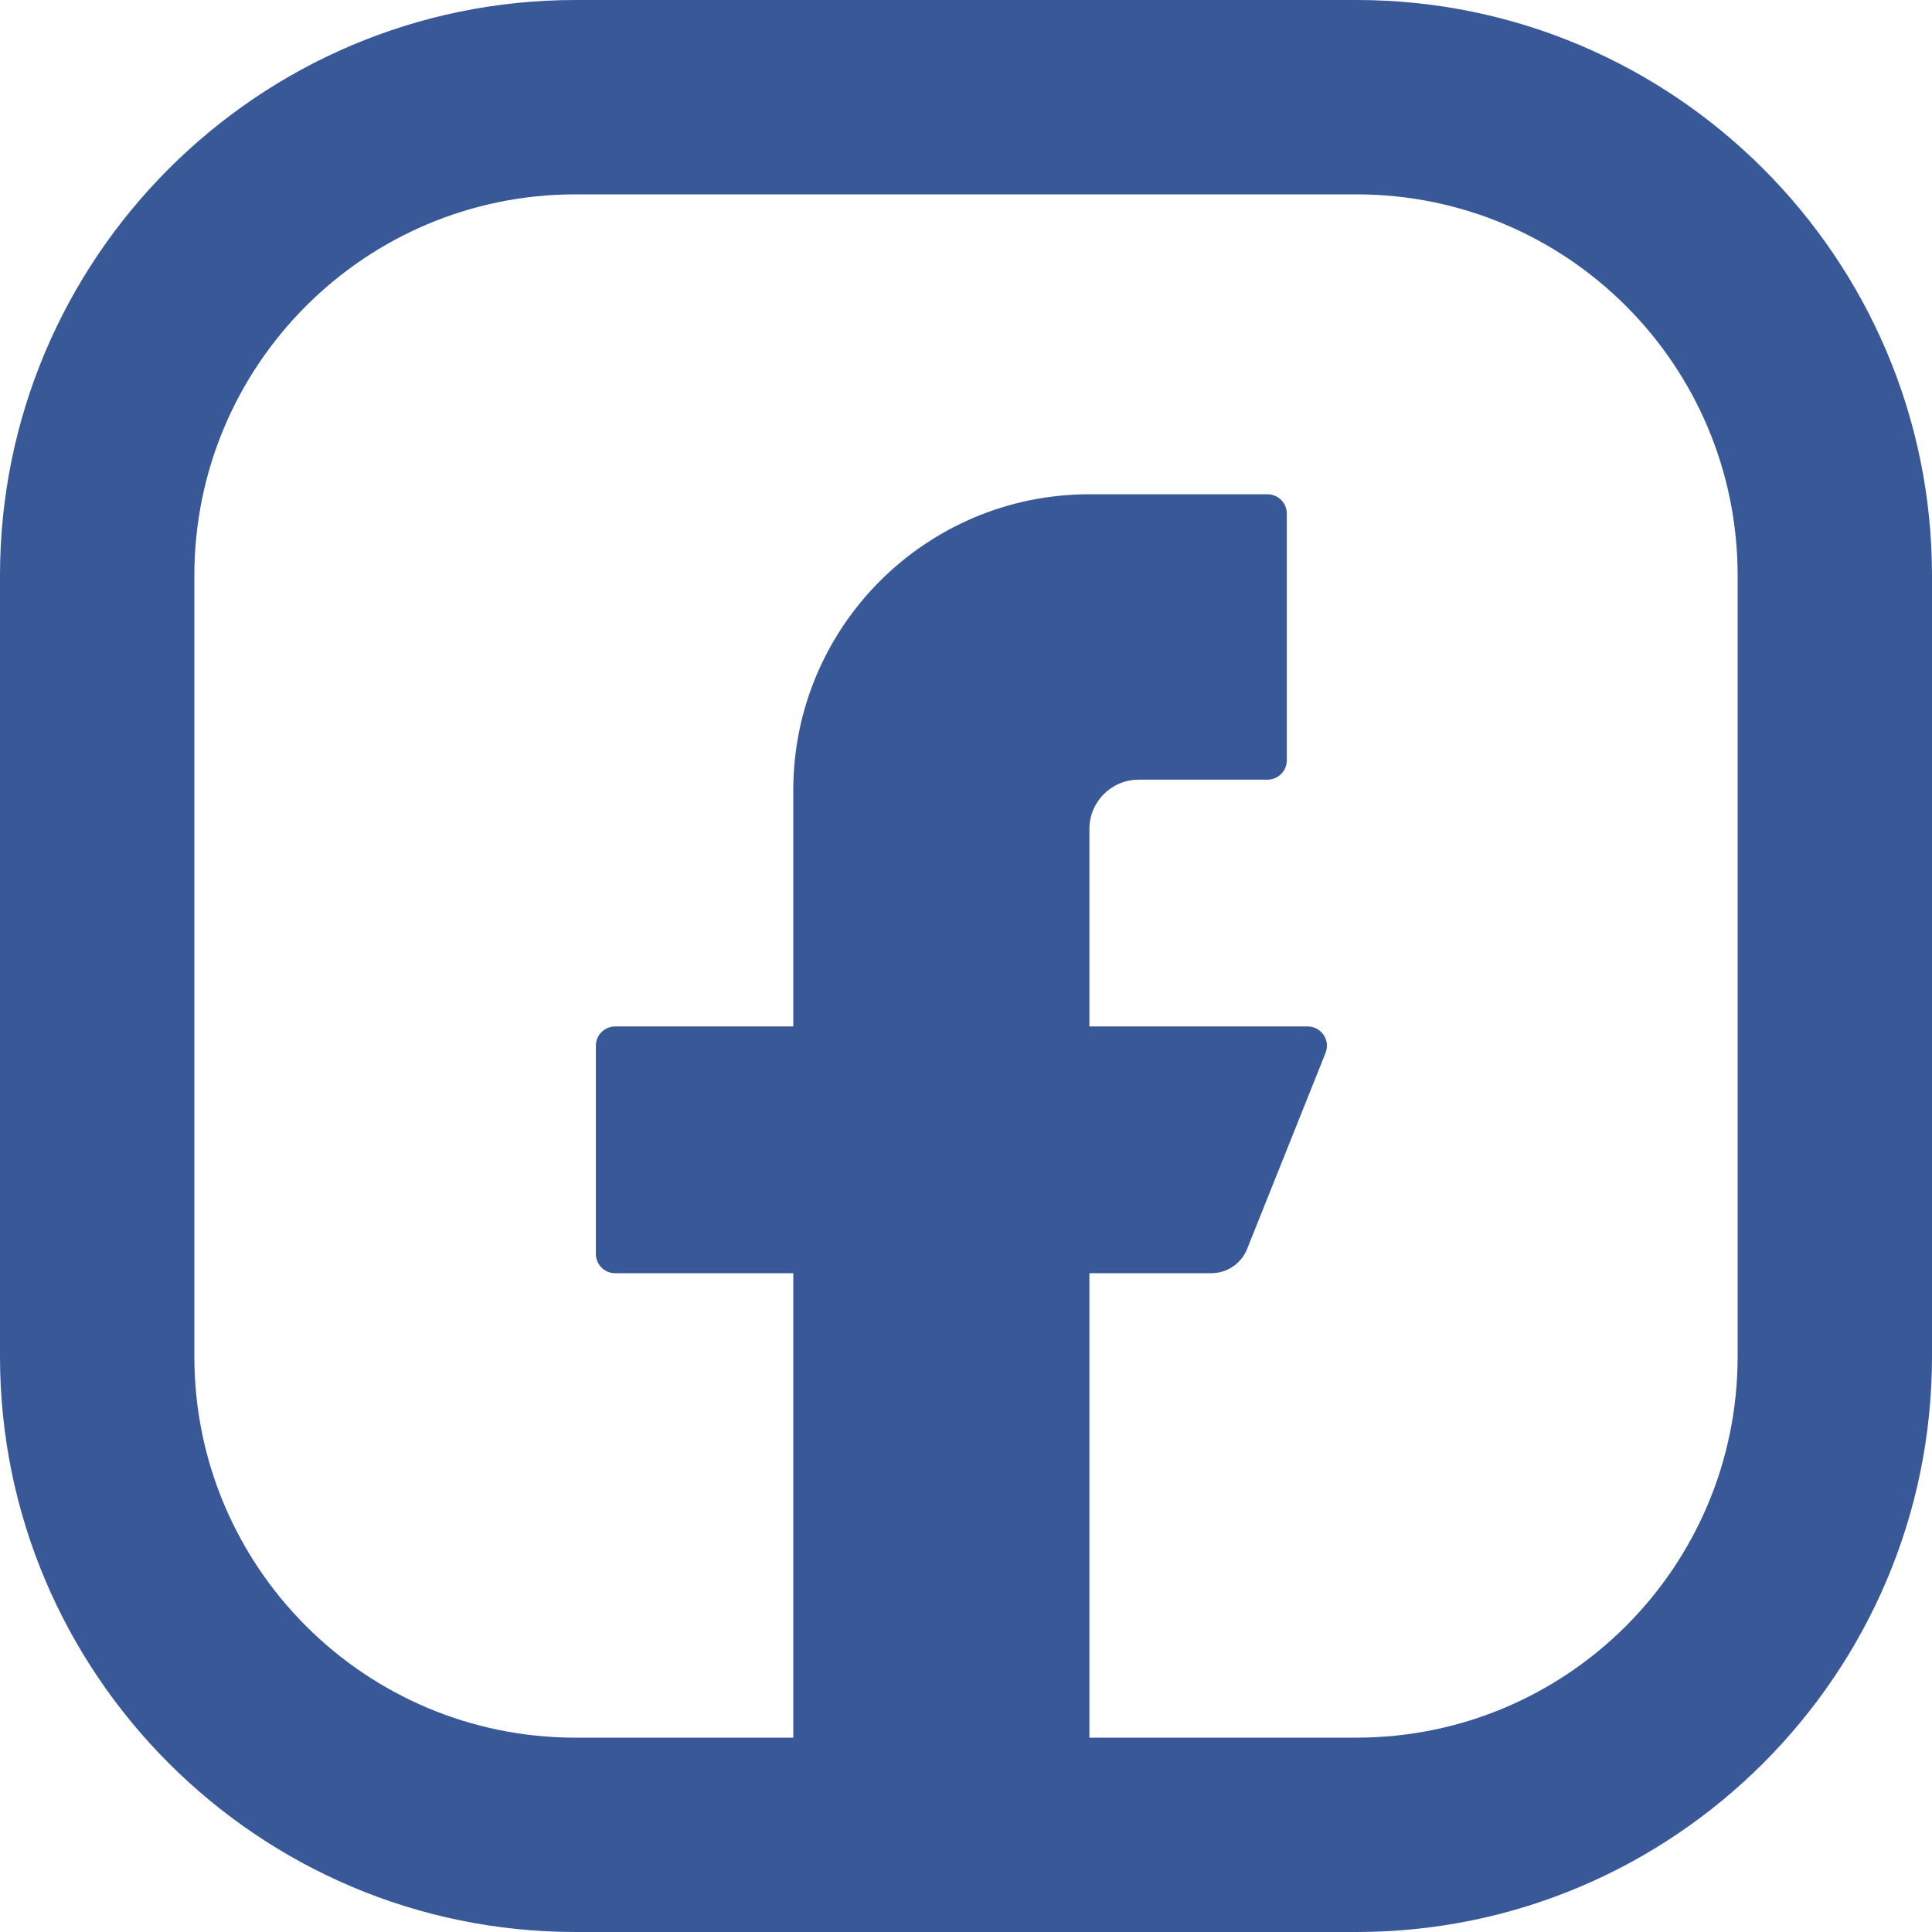 <?xml version="1.0" encoding="utf-8"?>
<!-- Generator: Adobe Illustrator 14.0.0, SVG Export Plug-In  -->
<!DOCTYPE svg PUBLIC "-//W3C//DTD SVG 1.1//EN" "http://www.w3.org/Graphics/SVG/1.1/DTD/svg11.dtd">
<svg version="1.1"
	 xmlns="http://www.w3.org/2000/svg" xmlns:xlink="http://www.w3.org/1999/xlink" xmlns:a="http://ns.adobe.com/AdobeSVGViewerExtensions/3.0/"
	 x="0px" y="0px" width="60px" height="60px" viewBox="0 0 60 60" enable-background="new 0 0 60 60" xml:space="preserve">
<defs>
</defs>
<g>
	<defs>
		<rect id="SVGID_1_" width="60" height="60"/>
	</defs>
	<clipPath id="SVGID_2_">
		<use xlink:href="#SVGID_1_"  overflow="visible"/>
	</clipPath>
	<path clip-path="url(#SVGID_2_)" fill="#395897" d="M42.126,0H17.874C8.019,0,0,8.018,0,17.875v24.251C0,51.98,8.019,60,17.874,60
		h24.252C51.981,60,60,51.98,60,42.126V17.875C60,8.018,51.981,0,42.126,0 M53.964,42.126c0,6.538-5.3,11.838-11.838,11.838h-8.294
		V39.54h3.785c0.492,0,0.933-0.299,1.114-0.754l2.435-6.086c0.158-0.395-0.133-0.823-0.556-0.823h-6.778v-6.131
		c0-0.847,0.686-1.533,1.532-1.533h3.998c0.331,0,0.601-0.268,0.601-0.6V15.95c0-0.331-0.27-0.6-0.601-0.6h-5.53
		c-5.079,0-9.196,4.117-9.196,9.196v7.331h-5.531c-0.331,0-0.6,0.269-0.6,0.6v6.463c0,0.332,0.269,0.601,0.6,0.601h5.531v14.424
		h-6.762c-6.538,0-11.838-5.3-11.838-11.838V17.875c0-6.539,5.3-11.839,11.838-11.839h24.252c6.538,0,11.838,5.3,11.838,11.839
		V42.126z"/>
</g>
</svg>

